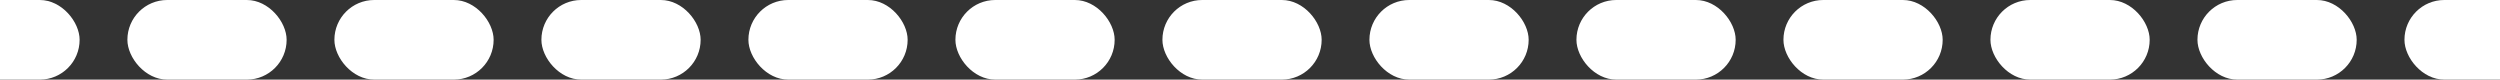 <svg class="dashed-line" width="314" height="10" viewBox="0 0 314 10" fill="none" xmlns="http://www.w3.org/2000/svg">
        <rect x="0" y="0" width="314" height="10" fill="#333333" stroke="none"/>
        <rect x="-10" y="0" width="20" height="10" rx="5" ry="5" fill="#fff"/>
        <rect x="16" y="0" width="20" height="10" rx="5" ry="5" fill="#fff"/>
        <rect x="42" y="0" width="20" height="10" rx="5" ry="5" fill="#fff"/>
        <rect x="68" y="0" width="20" height="10" rx="5" ry="5" fill="#fff"/>
        <rect x="94" y="0" width="20" height="10" rx="5" ry="5" fill="#fff"/>
        <rect x="120" y="0" width="20" height="10" rx="5" ry="5" fill="#fff"/>
        <rect x="146" y="0" width="20" height="10" rx="5" ry="5" fill="#fff"/>
        <rect x="172" y="0" width="20" height="10" rx="5" ry="5" fill="#fff"/>
        <rect x="198" y="0" width="20" height="10" rx="5" ry="5" fill="#fff"/>
        <rect x="224" y="0" width="20" height="10" rx="5" ry="5" fill="#fff"/>
        <rect x="250" y="0" width="20" height="10" rx="5" ry="5" fill="#fff"/>
        <rect x="276" y="0" width="20" height="10" rx="5" ry="5" fill="#fff"/>
        <rect x="302" y="0" width="20" height="10" rx="5" ry="5" fill="#fff"/>
    </svg>